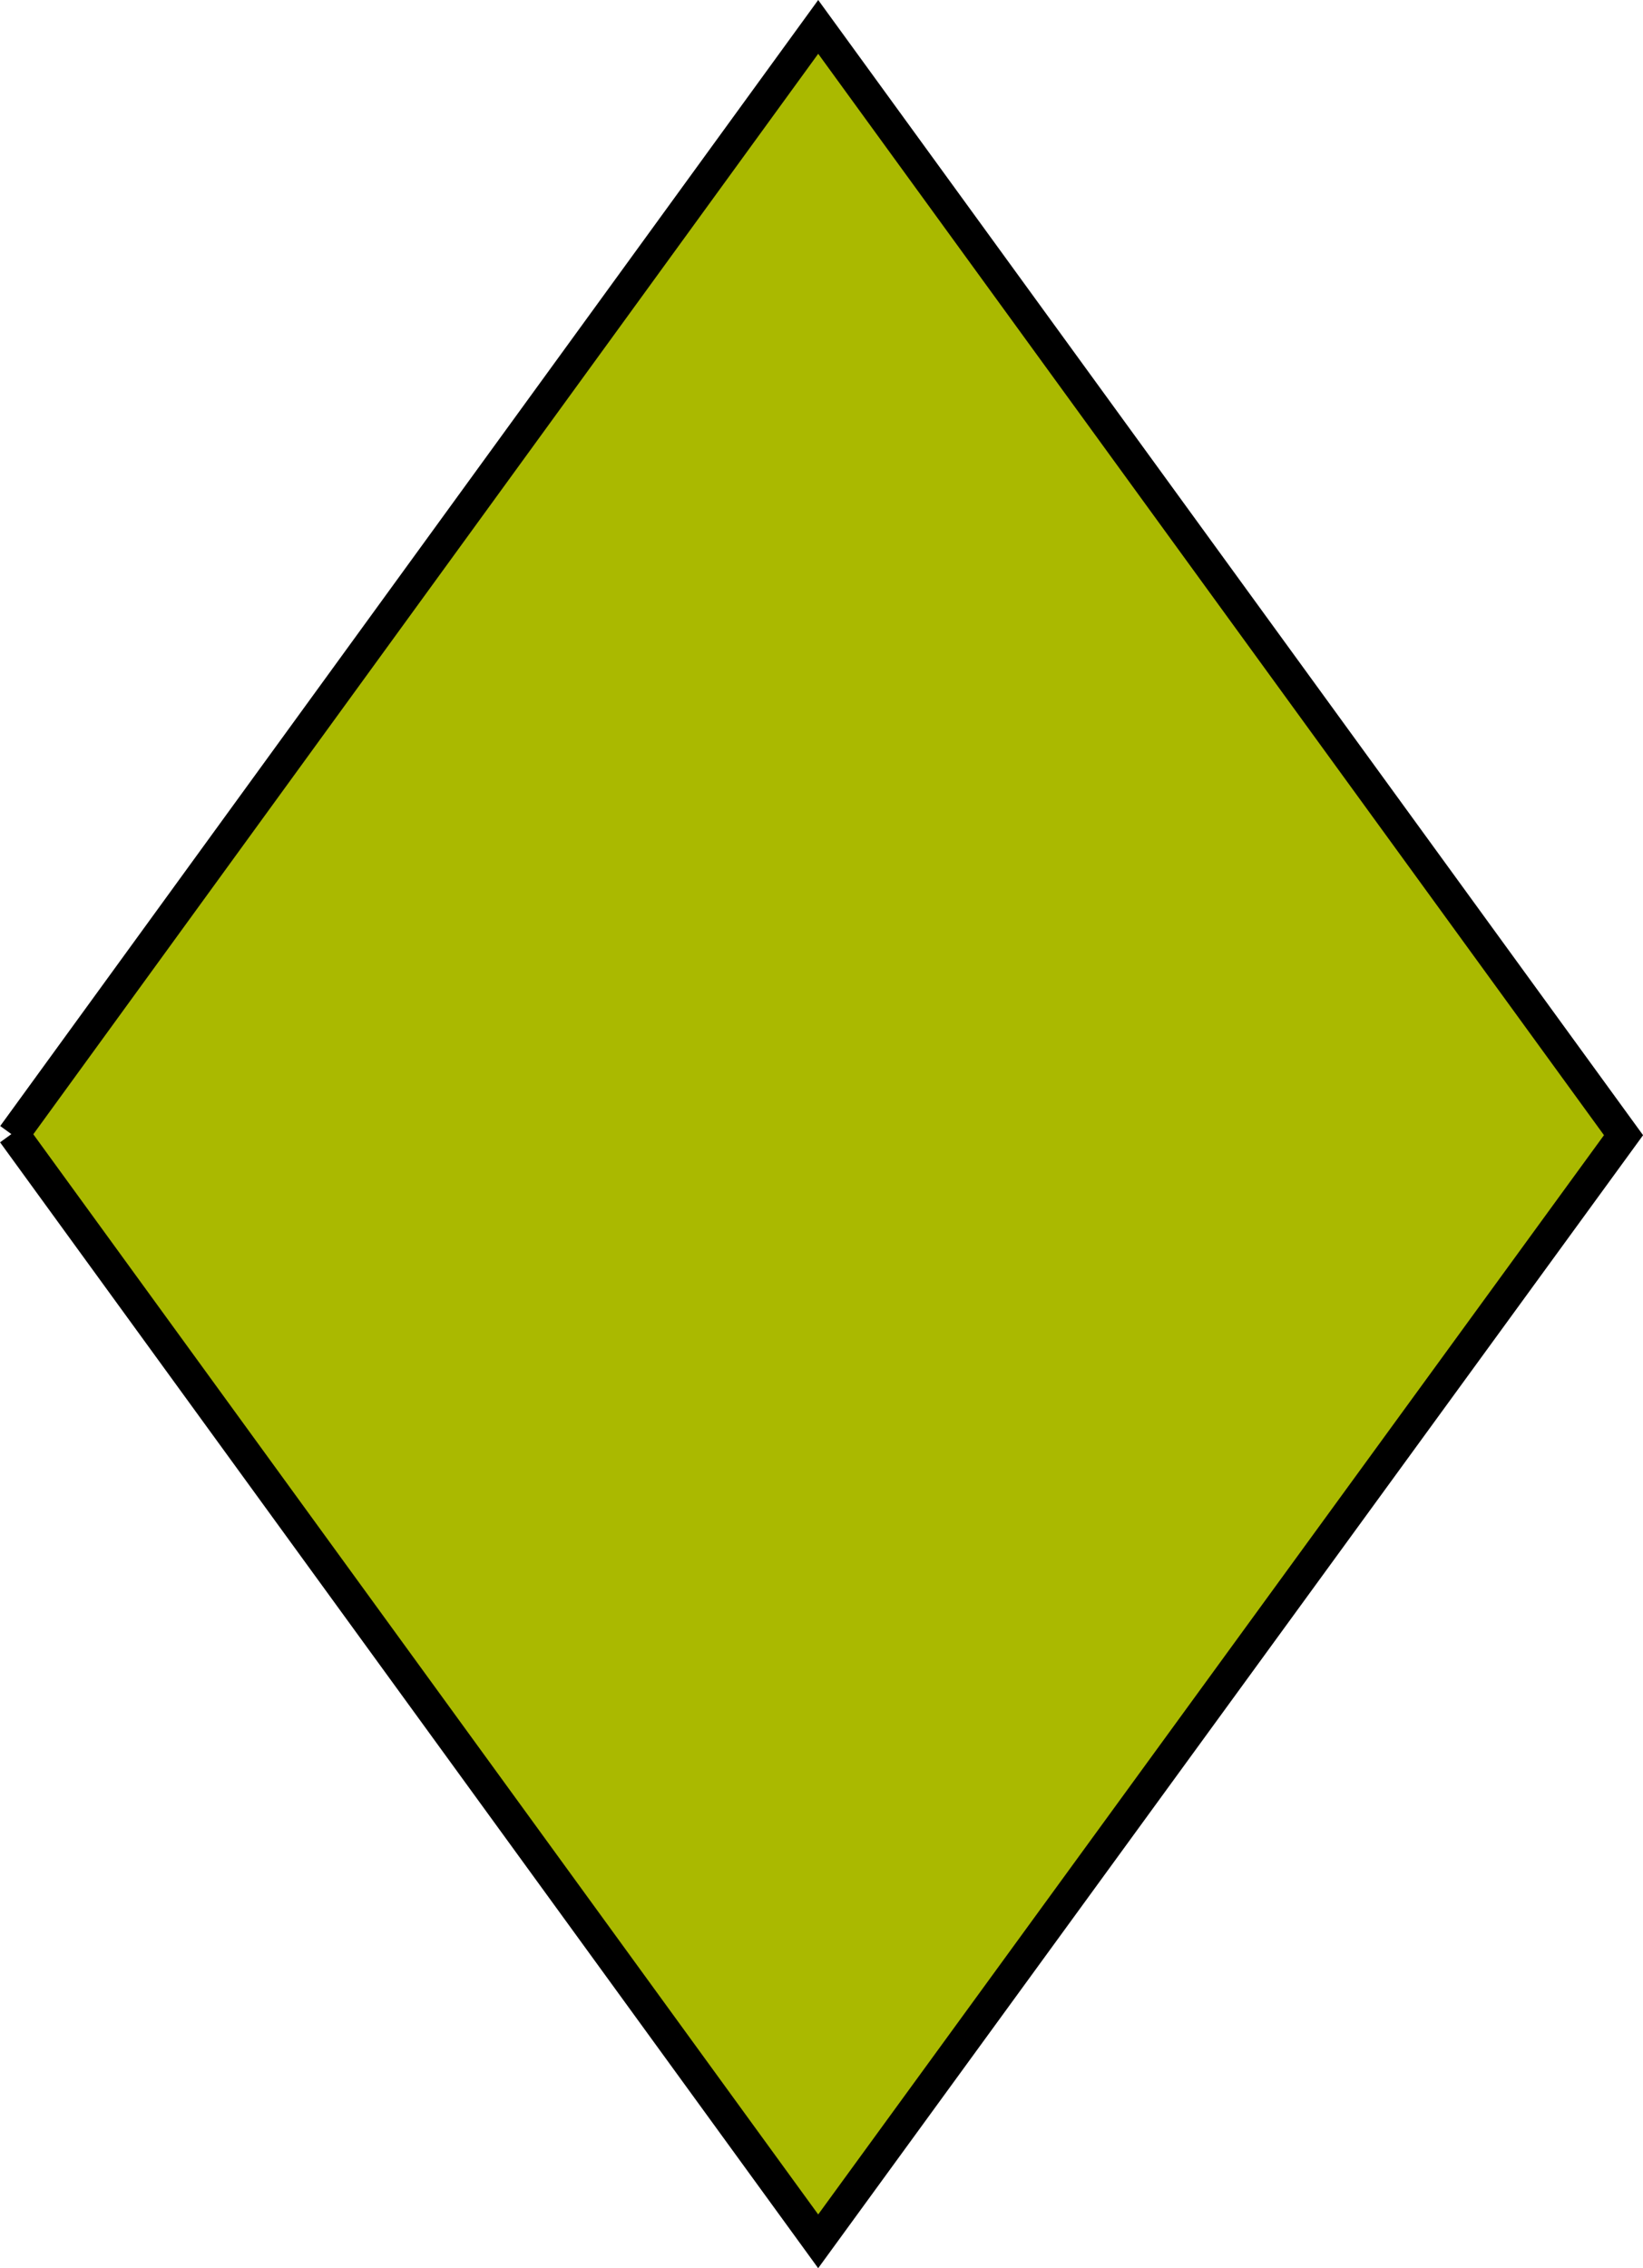 <?xml version="1.0" encoding="UTF-8"?>
<!-- Created with Inkscape (http://www.inkscape.org/) -->
<svg width="77.957mm" height="107.62mm" version="1.1" viewBox="0 0 77.957 107.62" xmlns="http://www.w3.org/2000/svg">
 <g transform="translate(-174.53 -100.75)">
  <path d="m175.14 154.51 38.211 52.586 38.212-52.484-38.211-52.586-38.205 52.592" fill="#aab900ff" stroke="#000" stroke-width="1.5"/>
 </g>
</svg>
